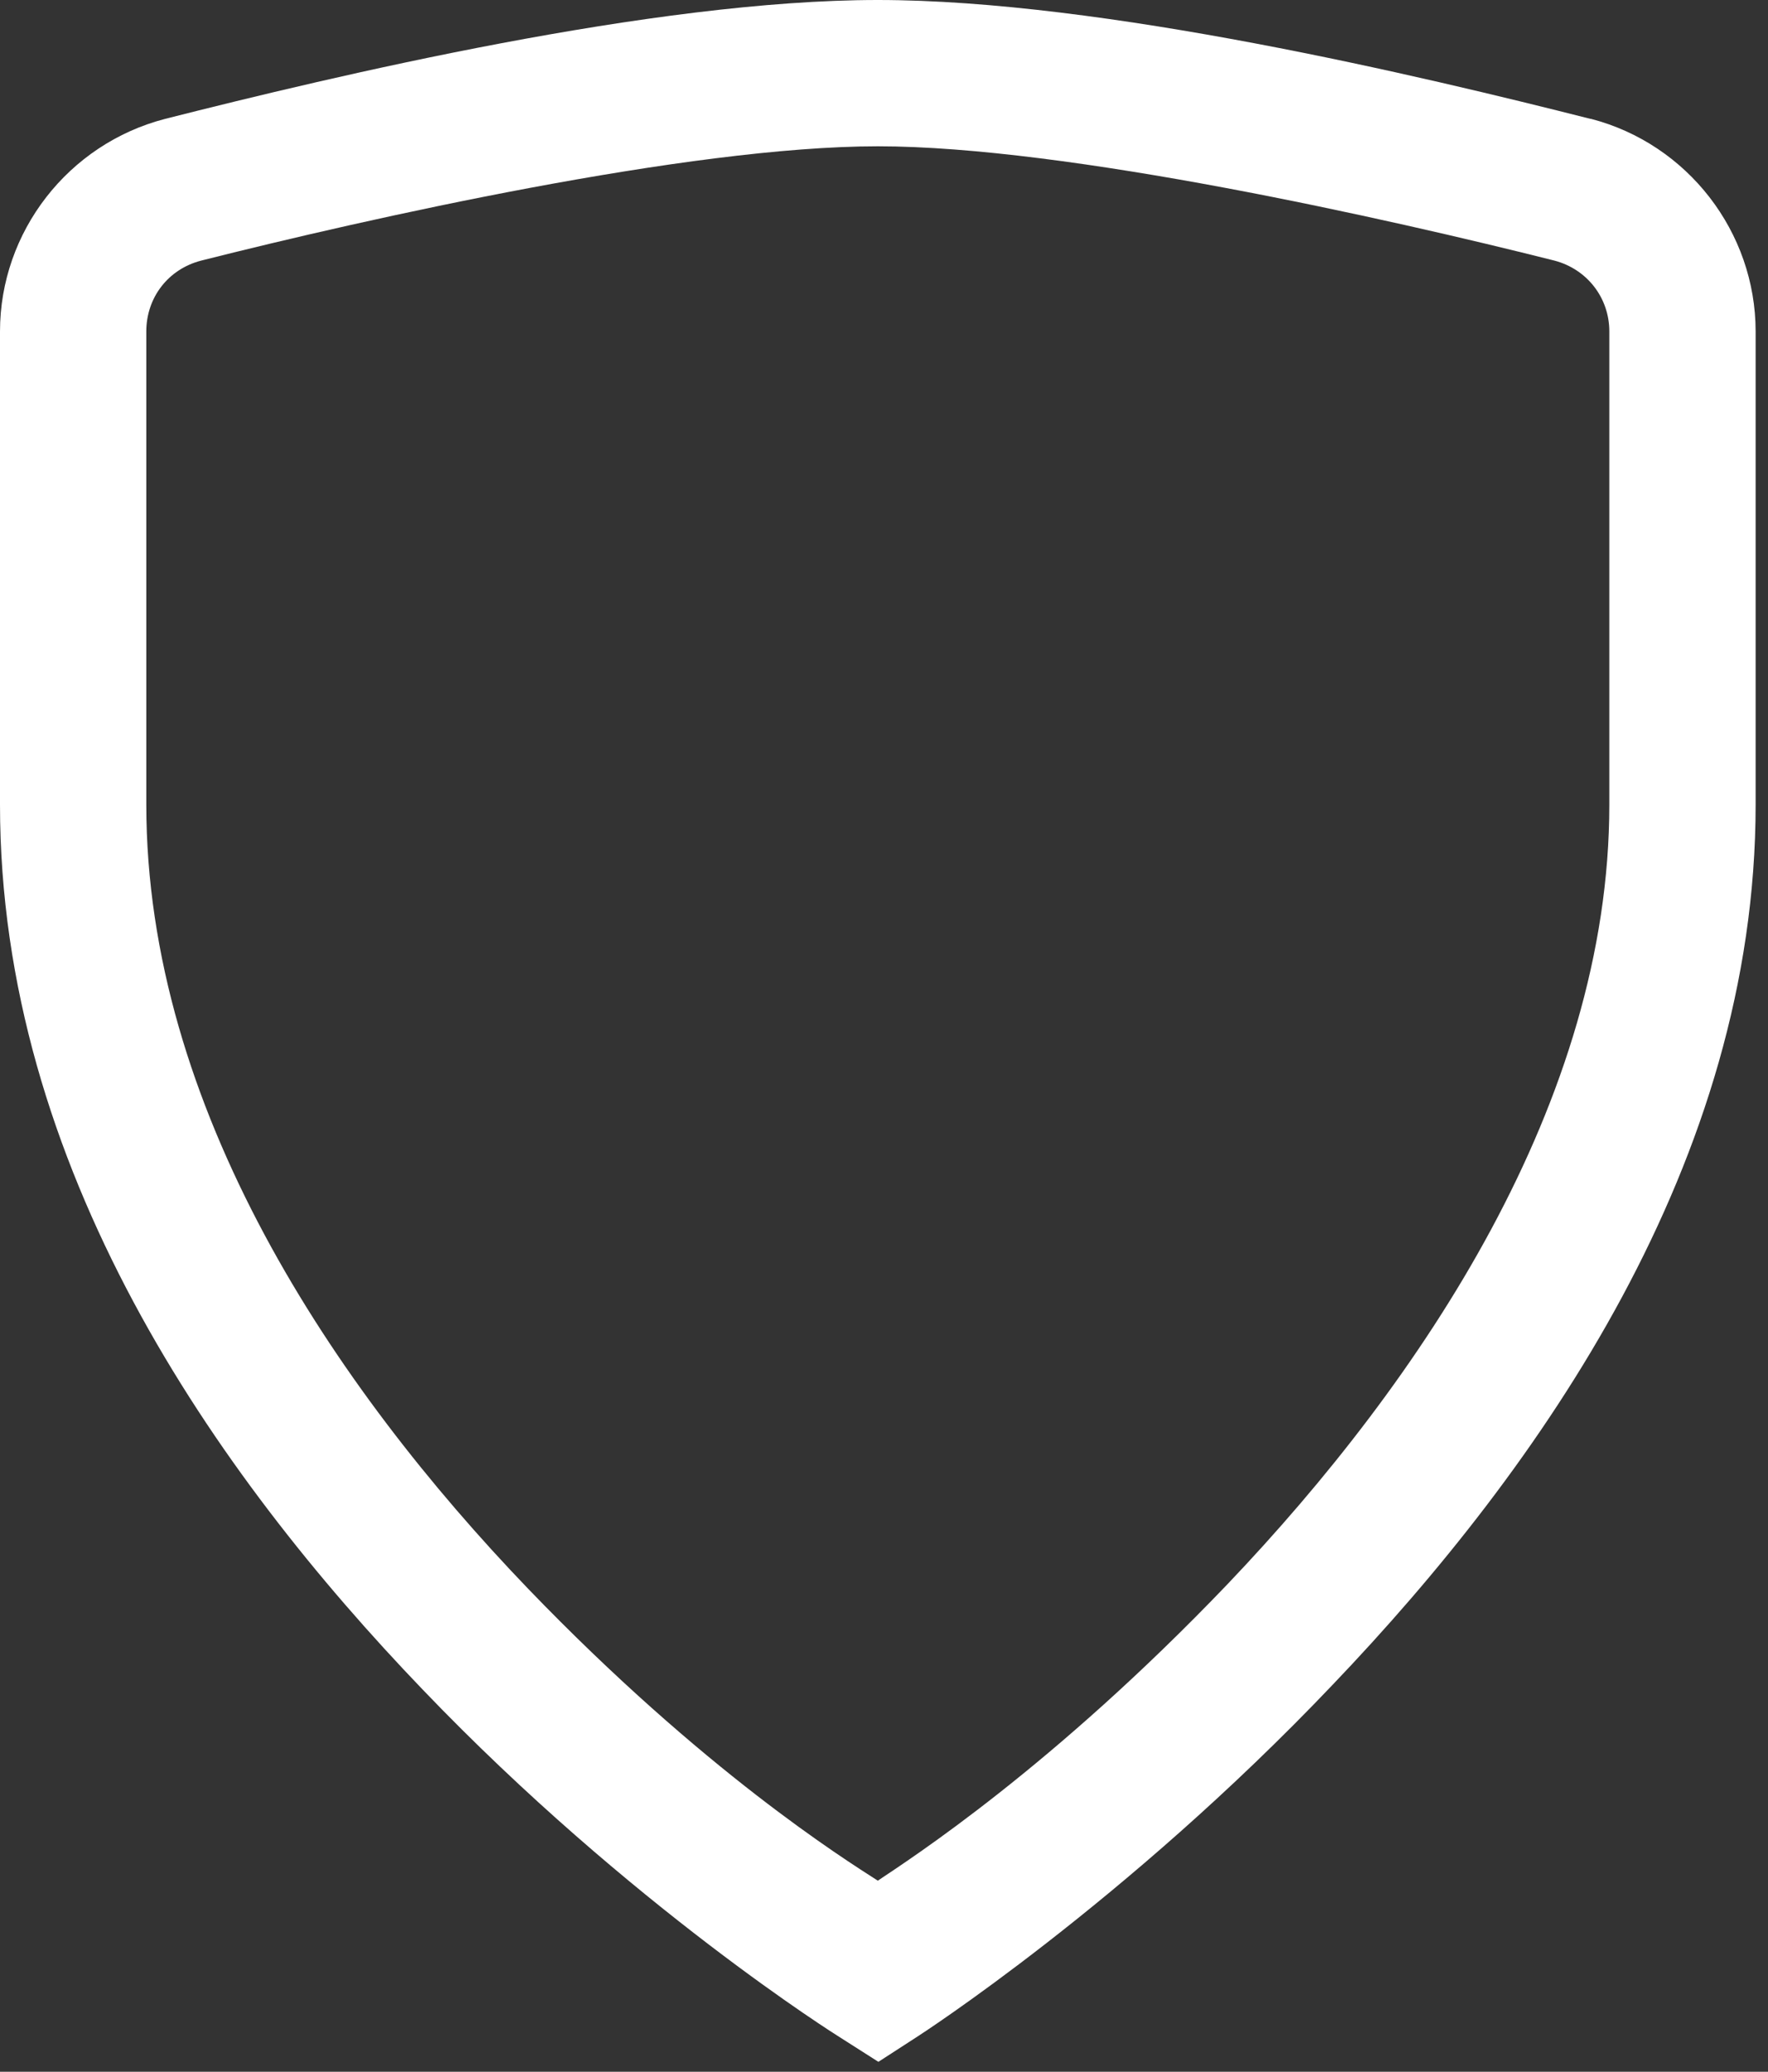 <svg width="64" height="75" viewBox="0 0 64 75" fill="none" xmlns="http://www.w3.org/2000/svg">
<rect x="0" y="0" width="64" height="75" fill="#333333" stroke="none"/>
<path d="M31.776 0C23.646 0 12.102 2.751 5.979 4.303C2.462 5.213 0 8.399 0 11.999V29.128C0 42.244 7.778 53.332 15.309 61.173C22.818 69.013 30.369 73.73 30.369 73.73L31.797 74.64L33.203 73.73C33.203 73.73 40.734 68.889 48.243 60.987C55.773 53.105 63.552 42.037 63.552 29.128V11.999C63.552 8.399 61.09 5.213 57.594 4.303H57.573C51.45 2.751 39.906 0 31.776 0ZM31.776 5.296C38.623 5.296 50.271 7.923 56.27 9.434C57.449 9.744 58.256 10.778 58.256 11.999V29.128C58.256 39.865 51.471 49.96 44.437 57.346C38.086 63.986 32.976 67.276 31.776 68.082C30.555 67.296 25.466 64.111 19.115 57.511C12.082 50.188 5.296 40.092 5.296 29.128V11.999C5.296 10.778 6.082 9.744 7.282 9.434C13.261 7.923 24.928 5.296 31.776 5.296Z" fill="white"/>
</svg>

